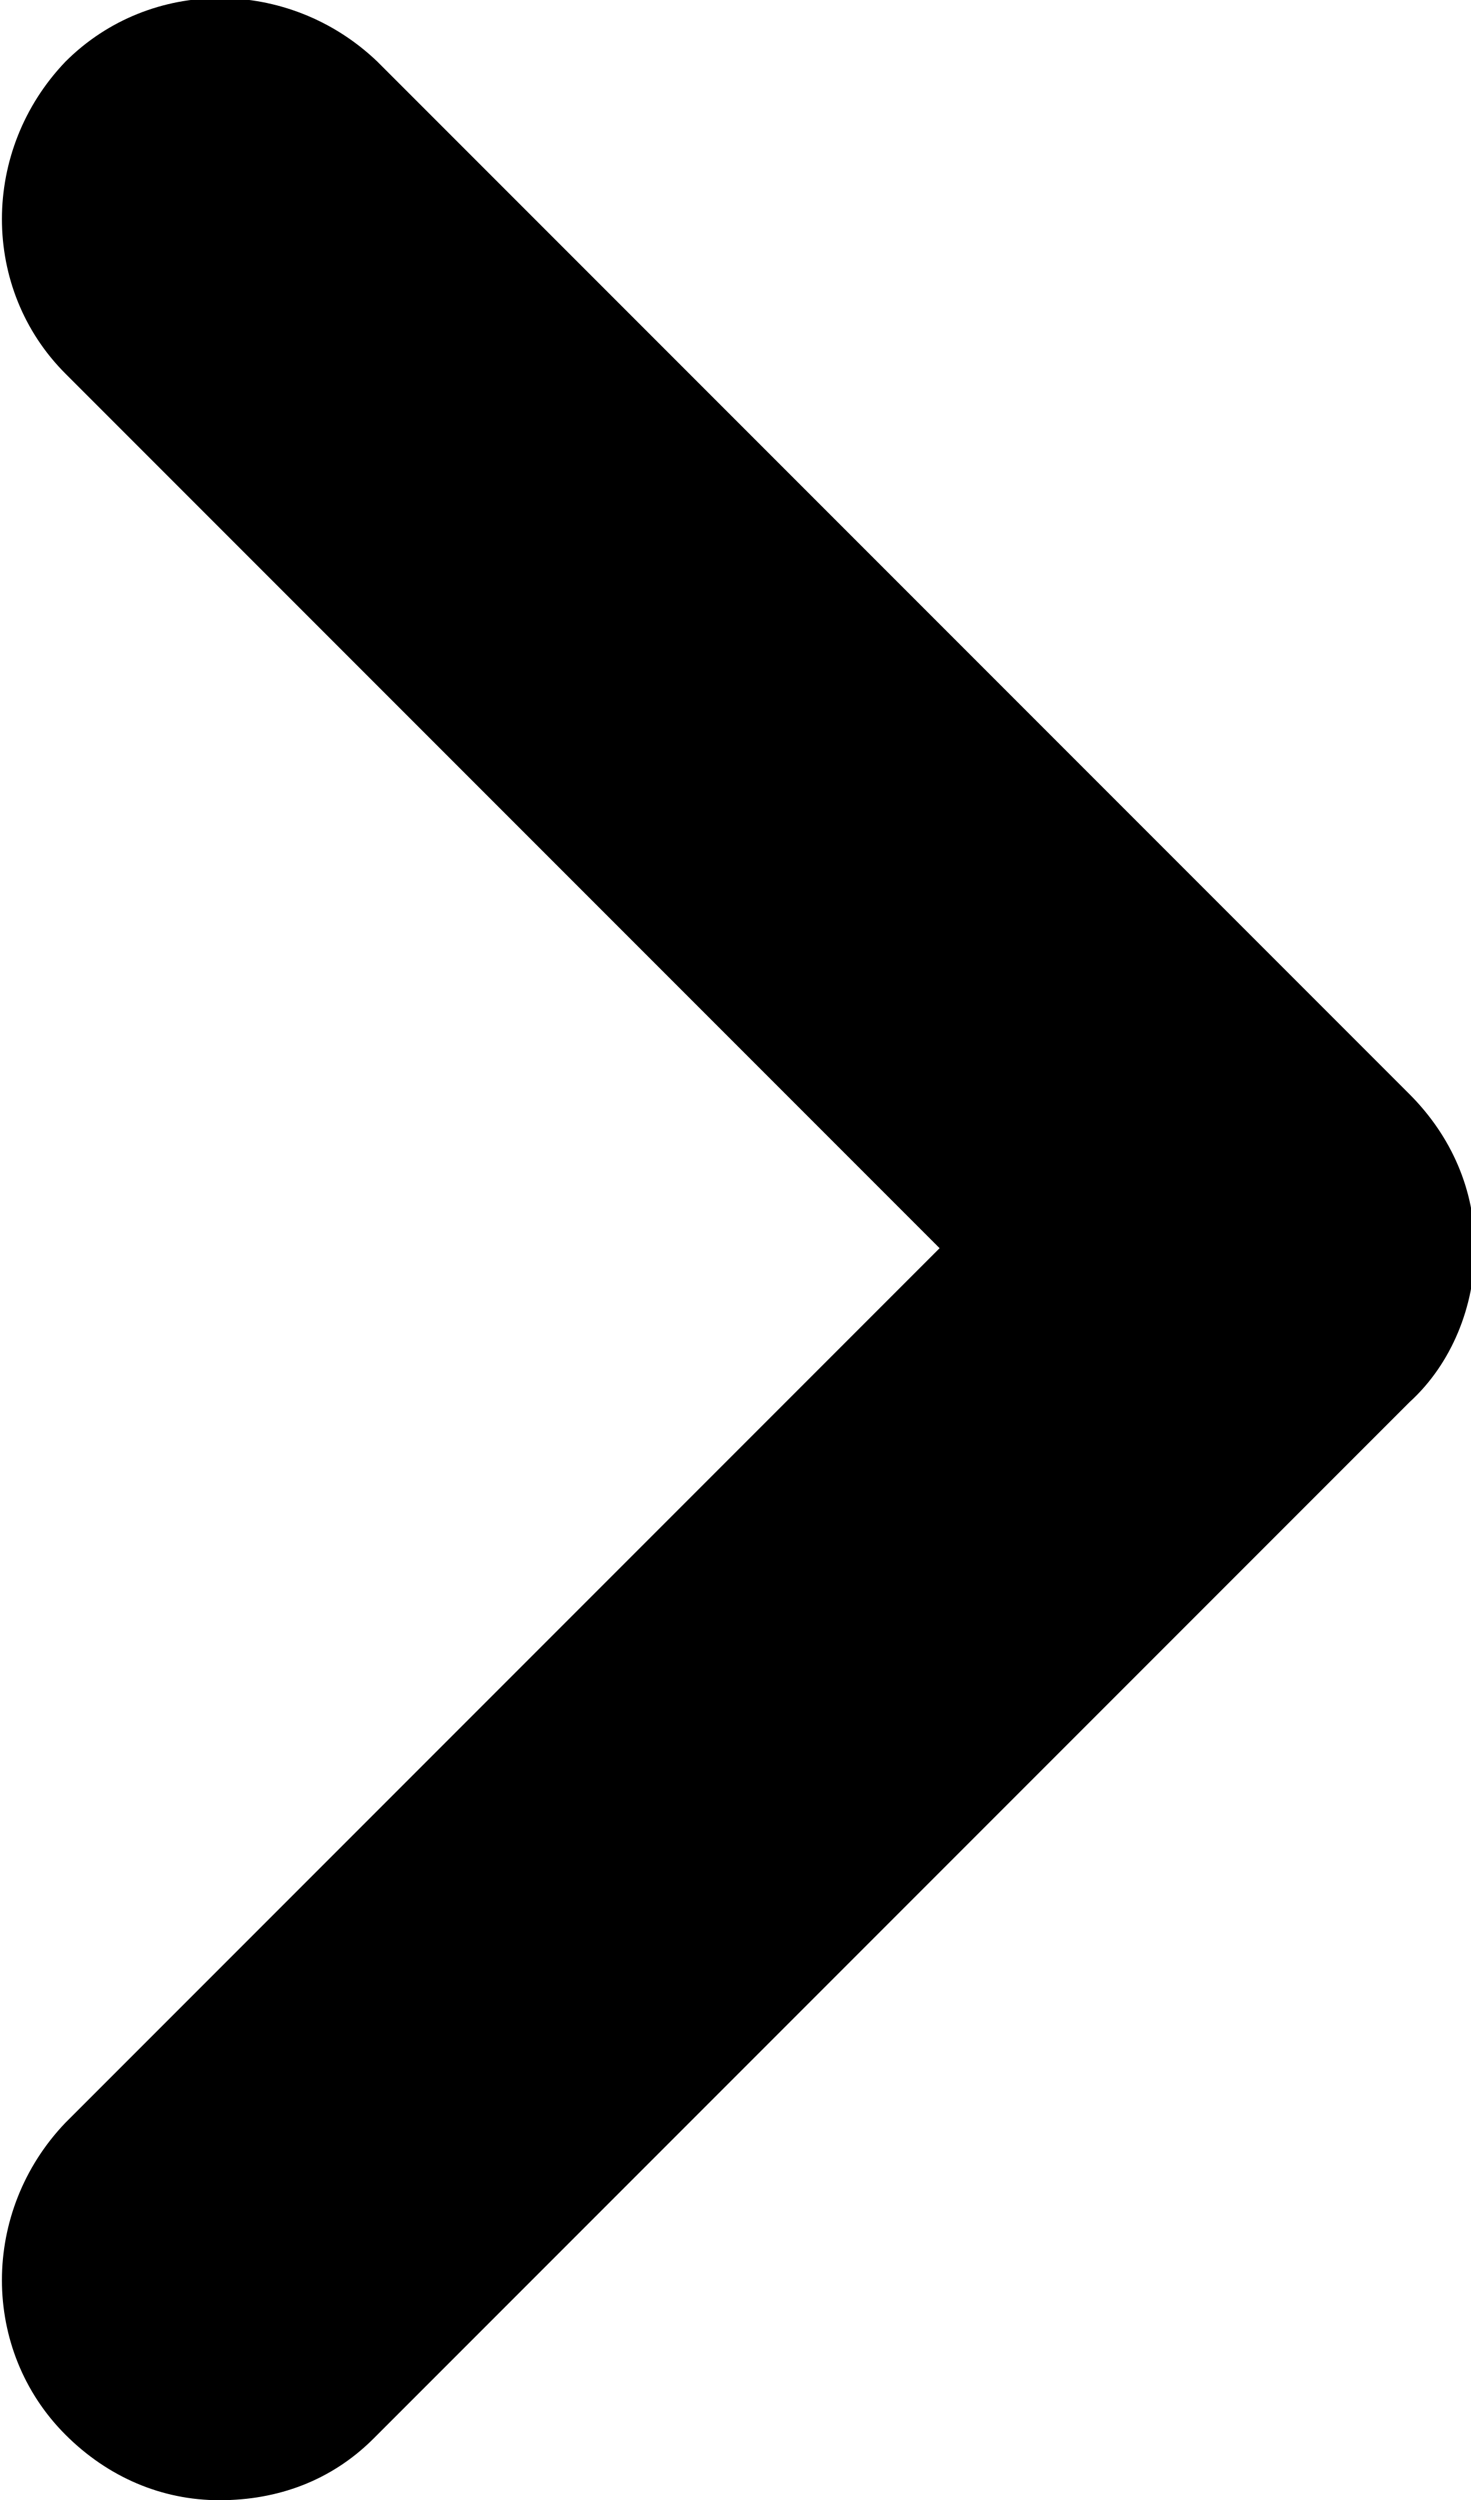 <?xml version="1.0" encoding="utf-8"?>
<!-- Generator: Adobe Illustrator 21.0.0, SVG Export Plug-In . SVG Version: 6.00 Build 0)  -->
<svg version="1.1" id="Layer_1" xmlns="http://www.w3.org/2000/svg" xmlns:xlink="http://www.w3.org/1999/xlink" x="0px" y="0px"
	 viewBox="0 0 38.2 64.9" style="enable-background:new 0 0 38.2 64.9;" xml:space="preserve">
<path d="M5.7,64.9c-1.5,0-2.9-0.6-4-1.7c-2.2-2.2-2.2-5.8,0-8.1l22.7-22.7L1.7,9.7c-2.2-2.2-2.2-5.8,0-8.1c2.2-2.2,5.8-2.2,8.1,0
	l26.8,26.8c1.1,1.1,1.7,2.5,1.7,4s-0.6,3-1.7,4L9.7,63.3C8.6,64.4,7.2,64.9,5.7,64.9z"/>
</svg>
